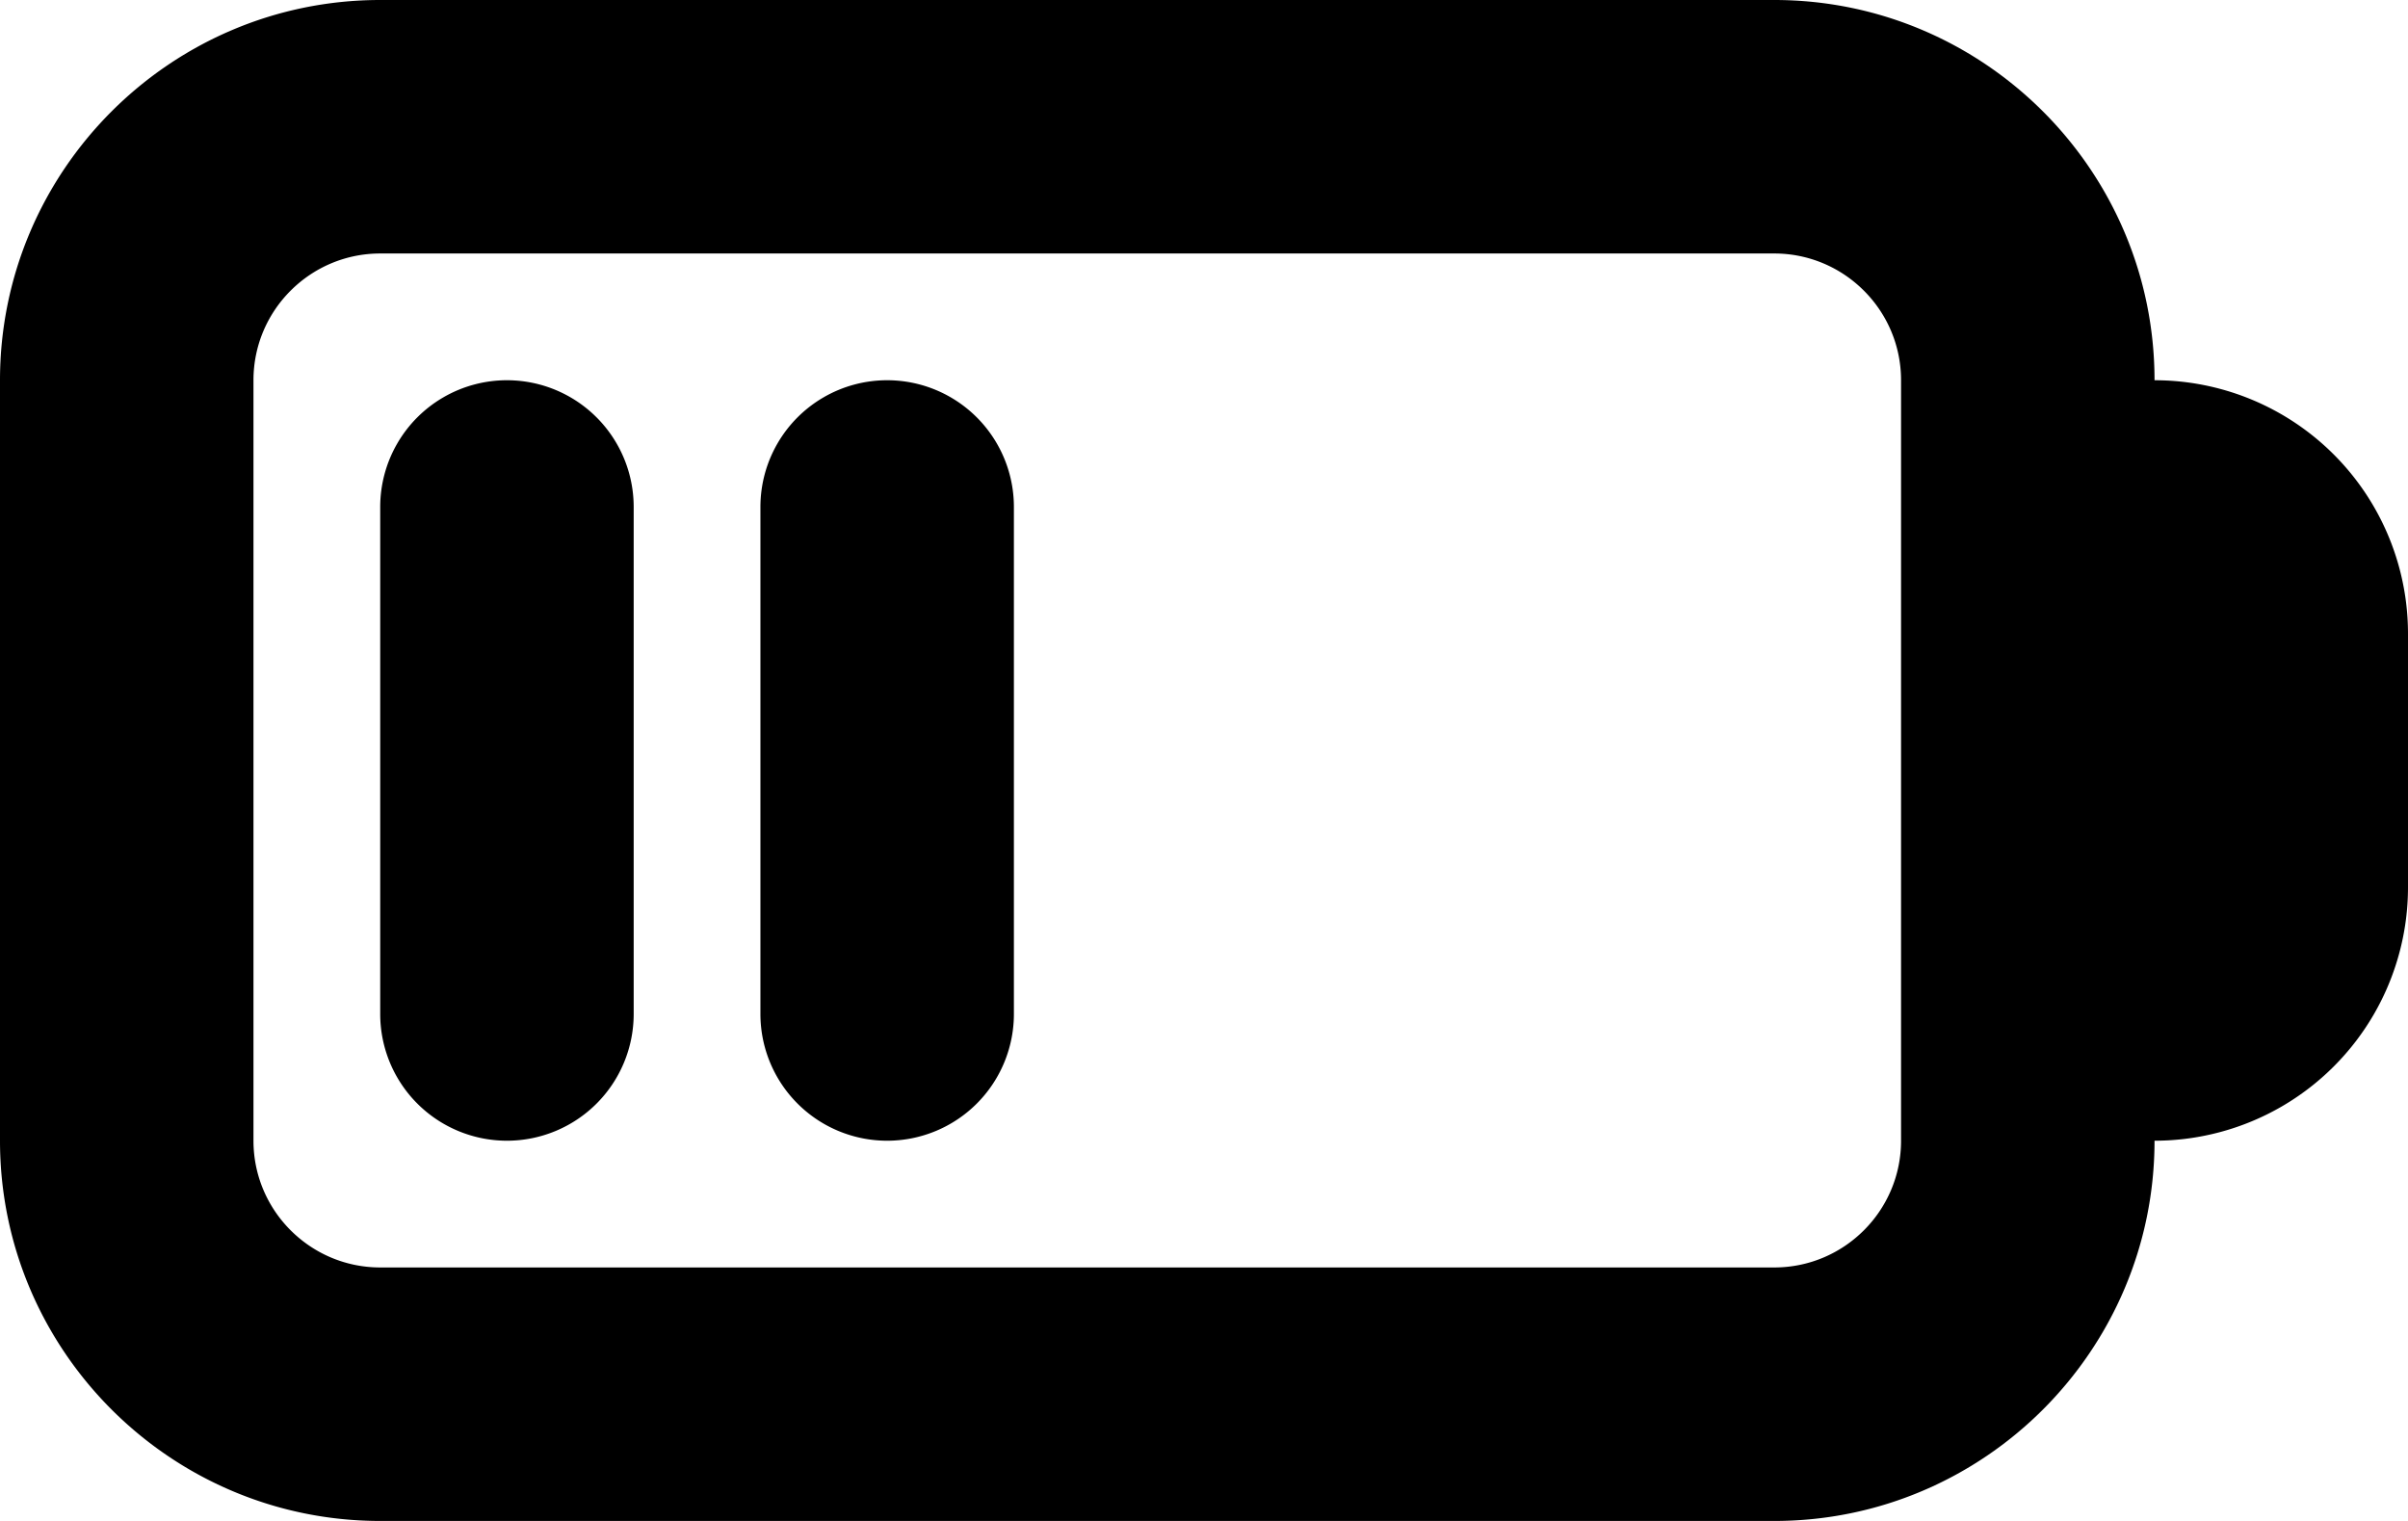 <svg xmlns="http://www.w3.org/2000/svg" version="1.2" viewBox="0 0 19 12"><path d="M7 9a1 1 0 0 1-1-1V4a1 1 0 1 1 2 0v4a1 1 0 0 1-1 1zM4 9a1 1 0 0 1-1-1V4a1 1 0 1 1 2 0v4a1 1 0 0 1-1 1zm13-6c0-1.654-1.346-3-3-3H3C1.346 0 0 1.346 0 3v6c0 1.654 1.346 3 3 3h11c1.654 0 3-1.346 3-3a2 2 0 0 0 2-2V5a2 2 0 0 0-2-2zm-2 6c0 .552-.449 1-1 1H3c-.551 0-1-.448-1-1V3c0-.552.449-1 1-1h11c.551 0 1 .448 1 1v6z"/></svg>